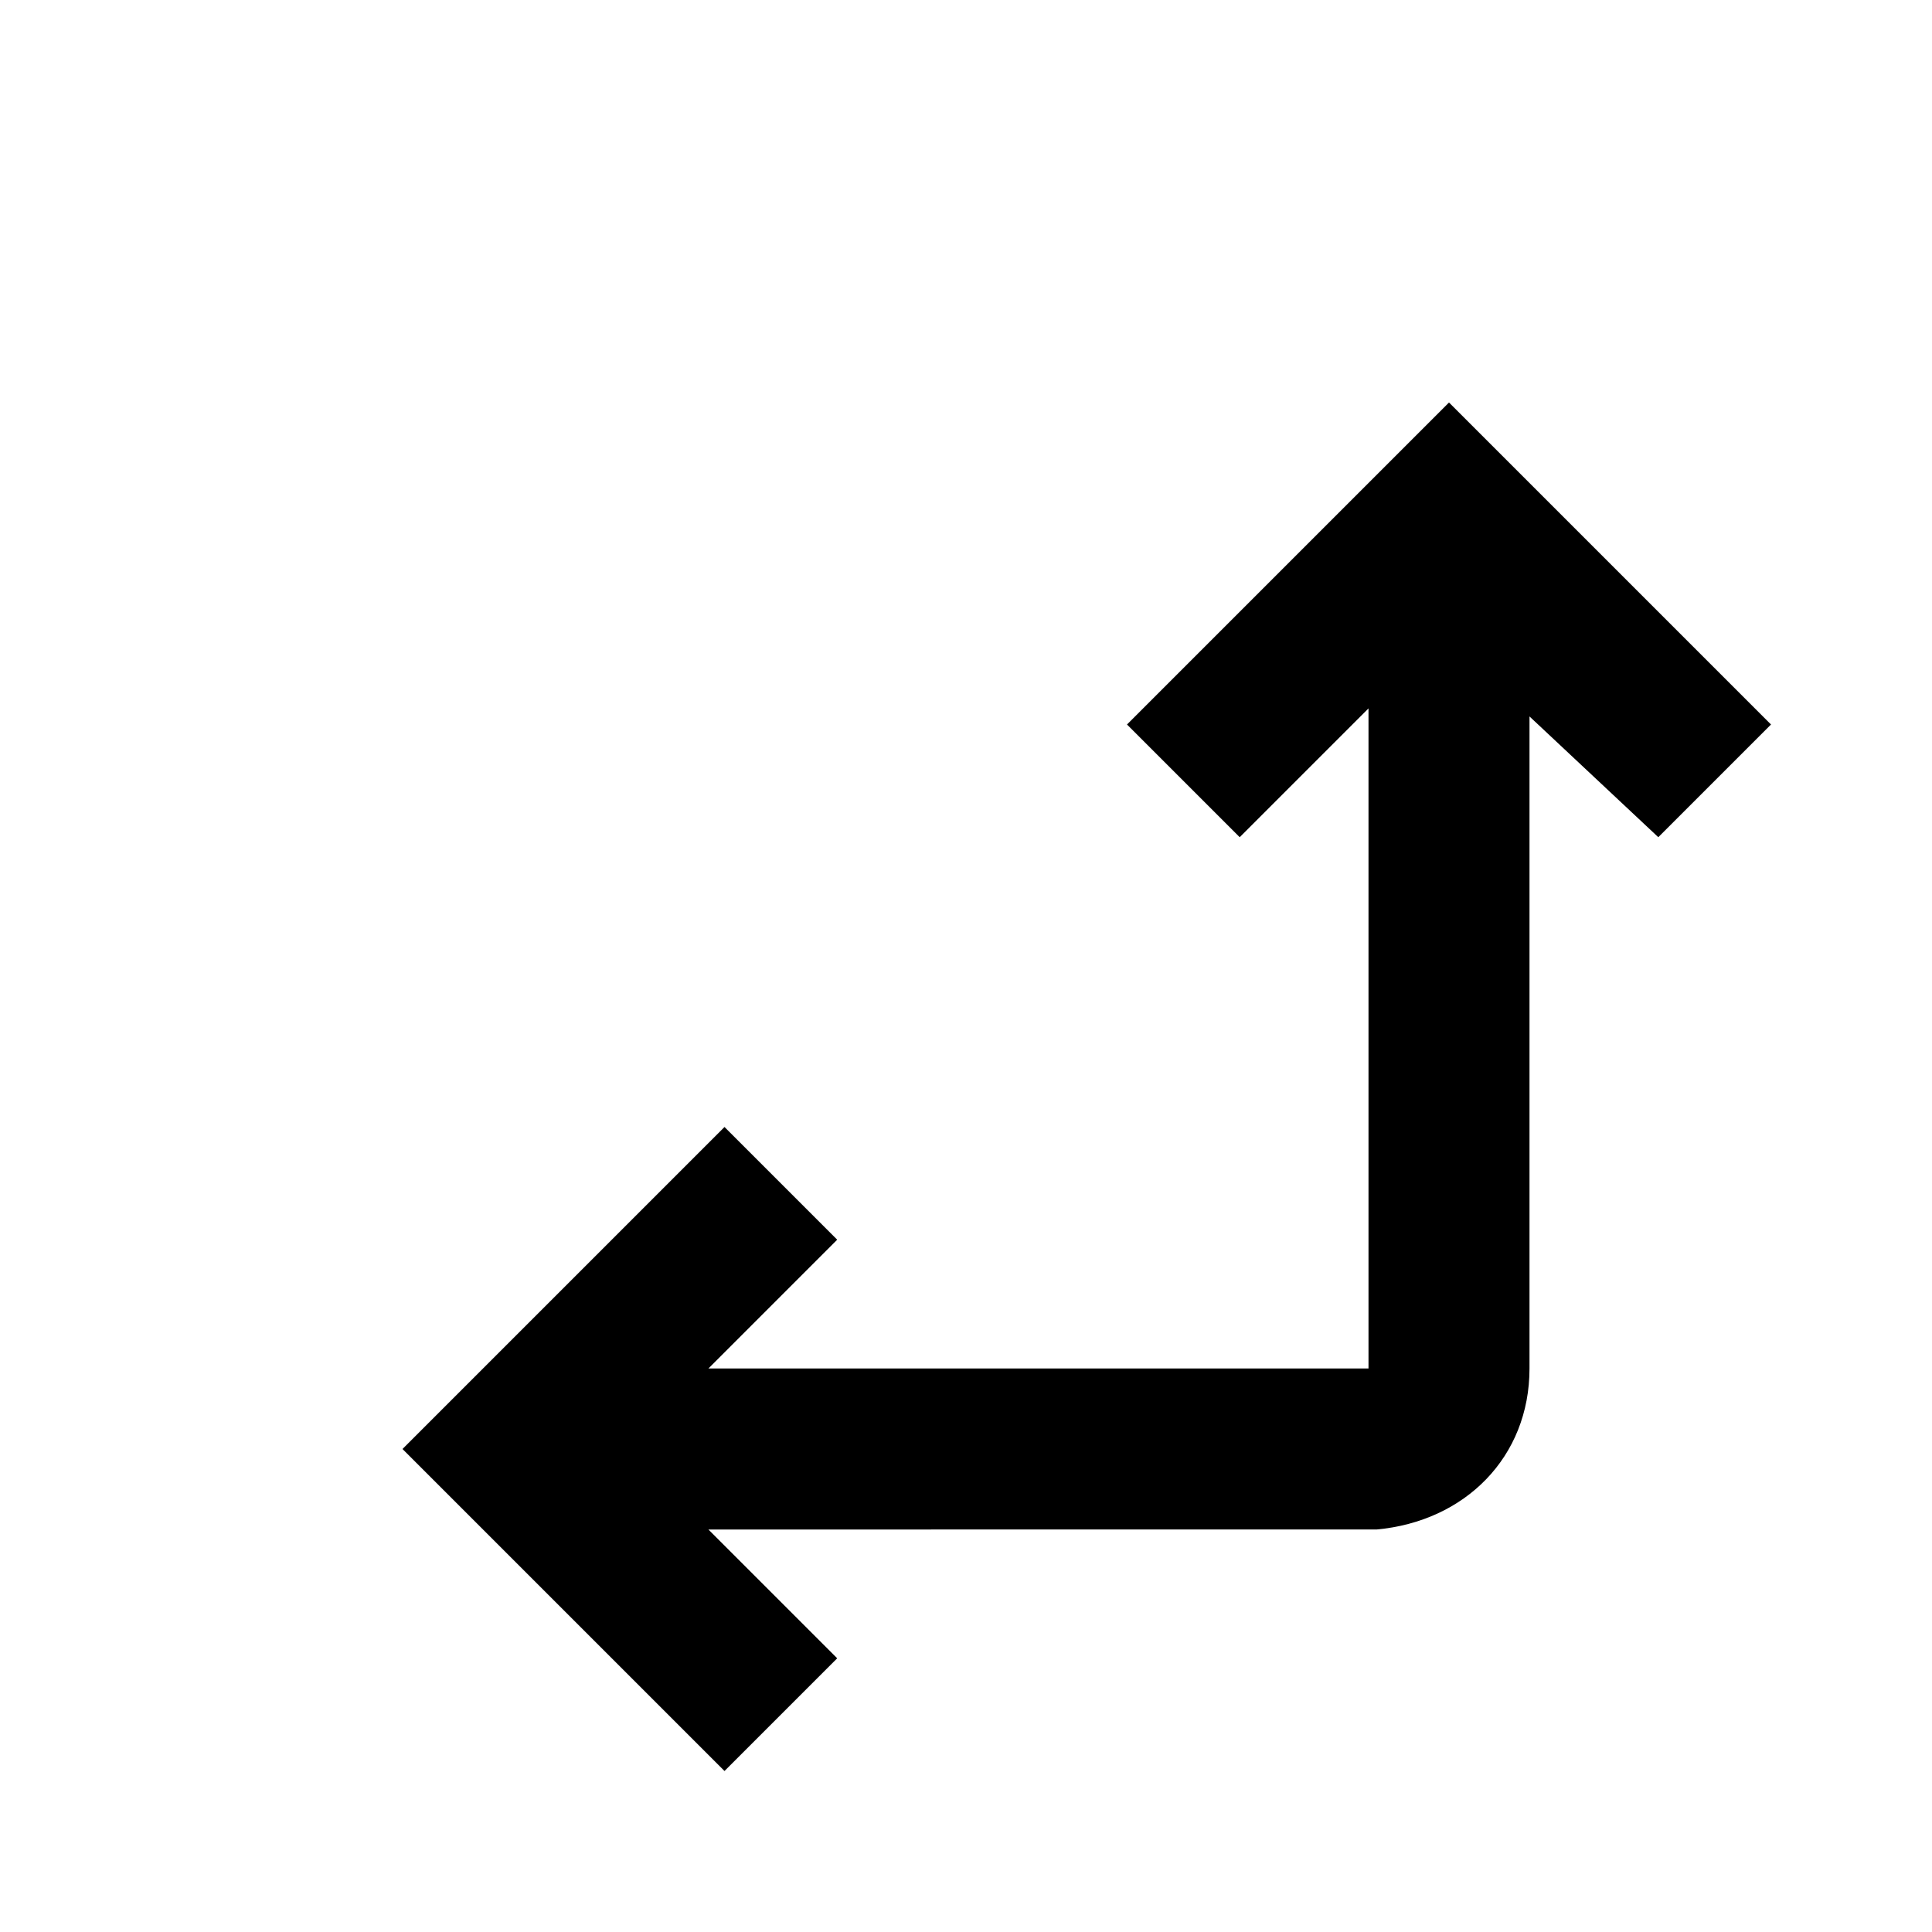<svg xmlns="http://www.w3.org/2000/svg" viewBox="0 0 24 24" width="512" height="512" aria-labelledby="asarrow-up-left-desc asarrow-up-left-title"><title id="asarrow-up-left-title">Arrow Up Left Icon</title><desc id="asarrow-up-left-desc">A picture showing an arrow pointing up attached to an arrow pointing left.</desc><path d="M9 22l-4-4 4-4 1.4 1.4L8.8 17H17V8.8l-1.6 1.6L14 9l4-4 4 4-1.4 1.4L19 8.9V17c0 1.1-.8 1.9-1.9 2H8.8l1.6 1.6L9 22z"/></svg>